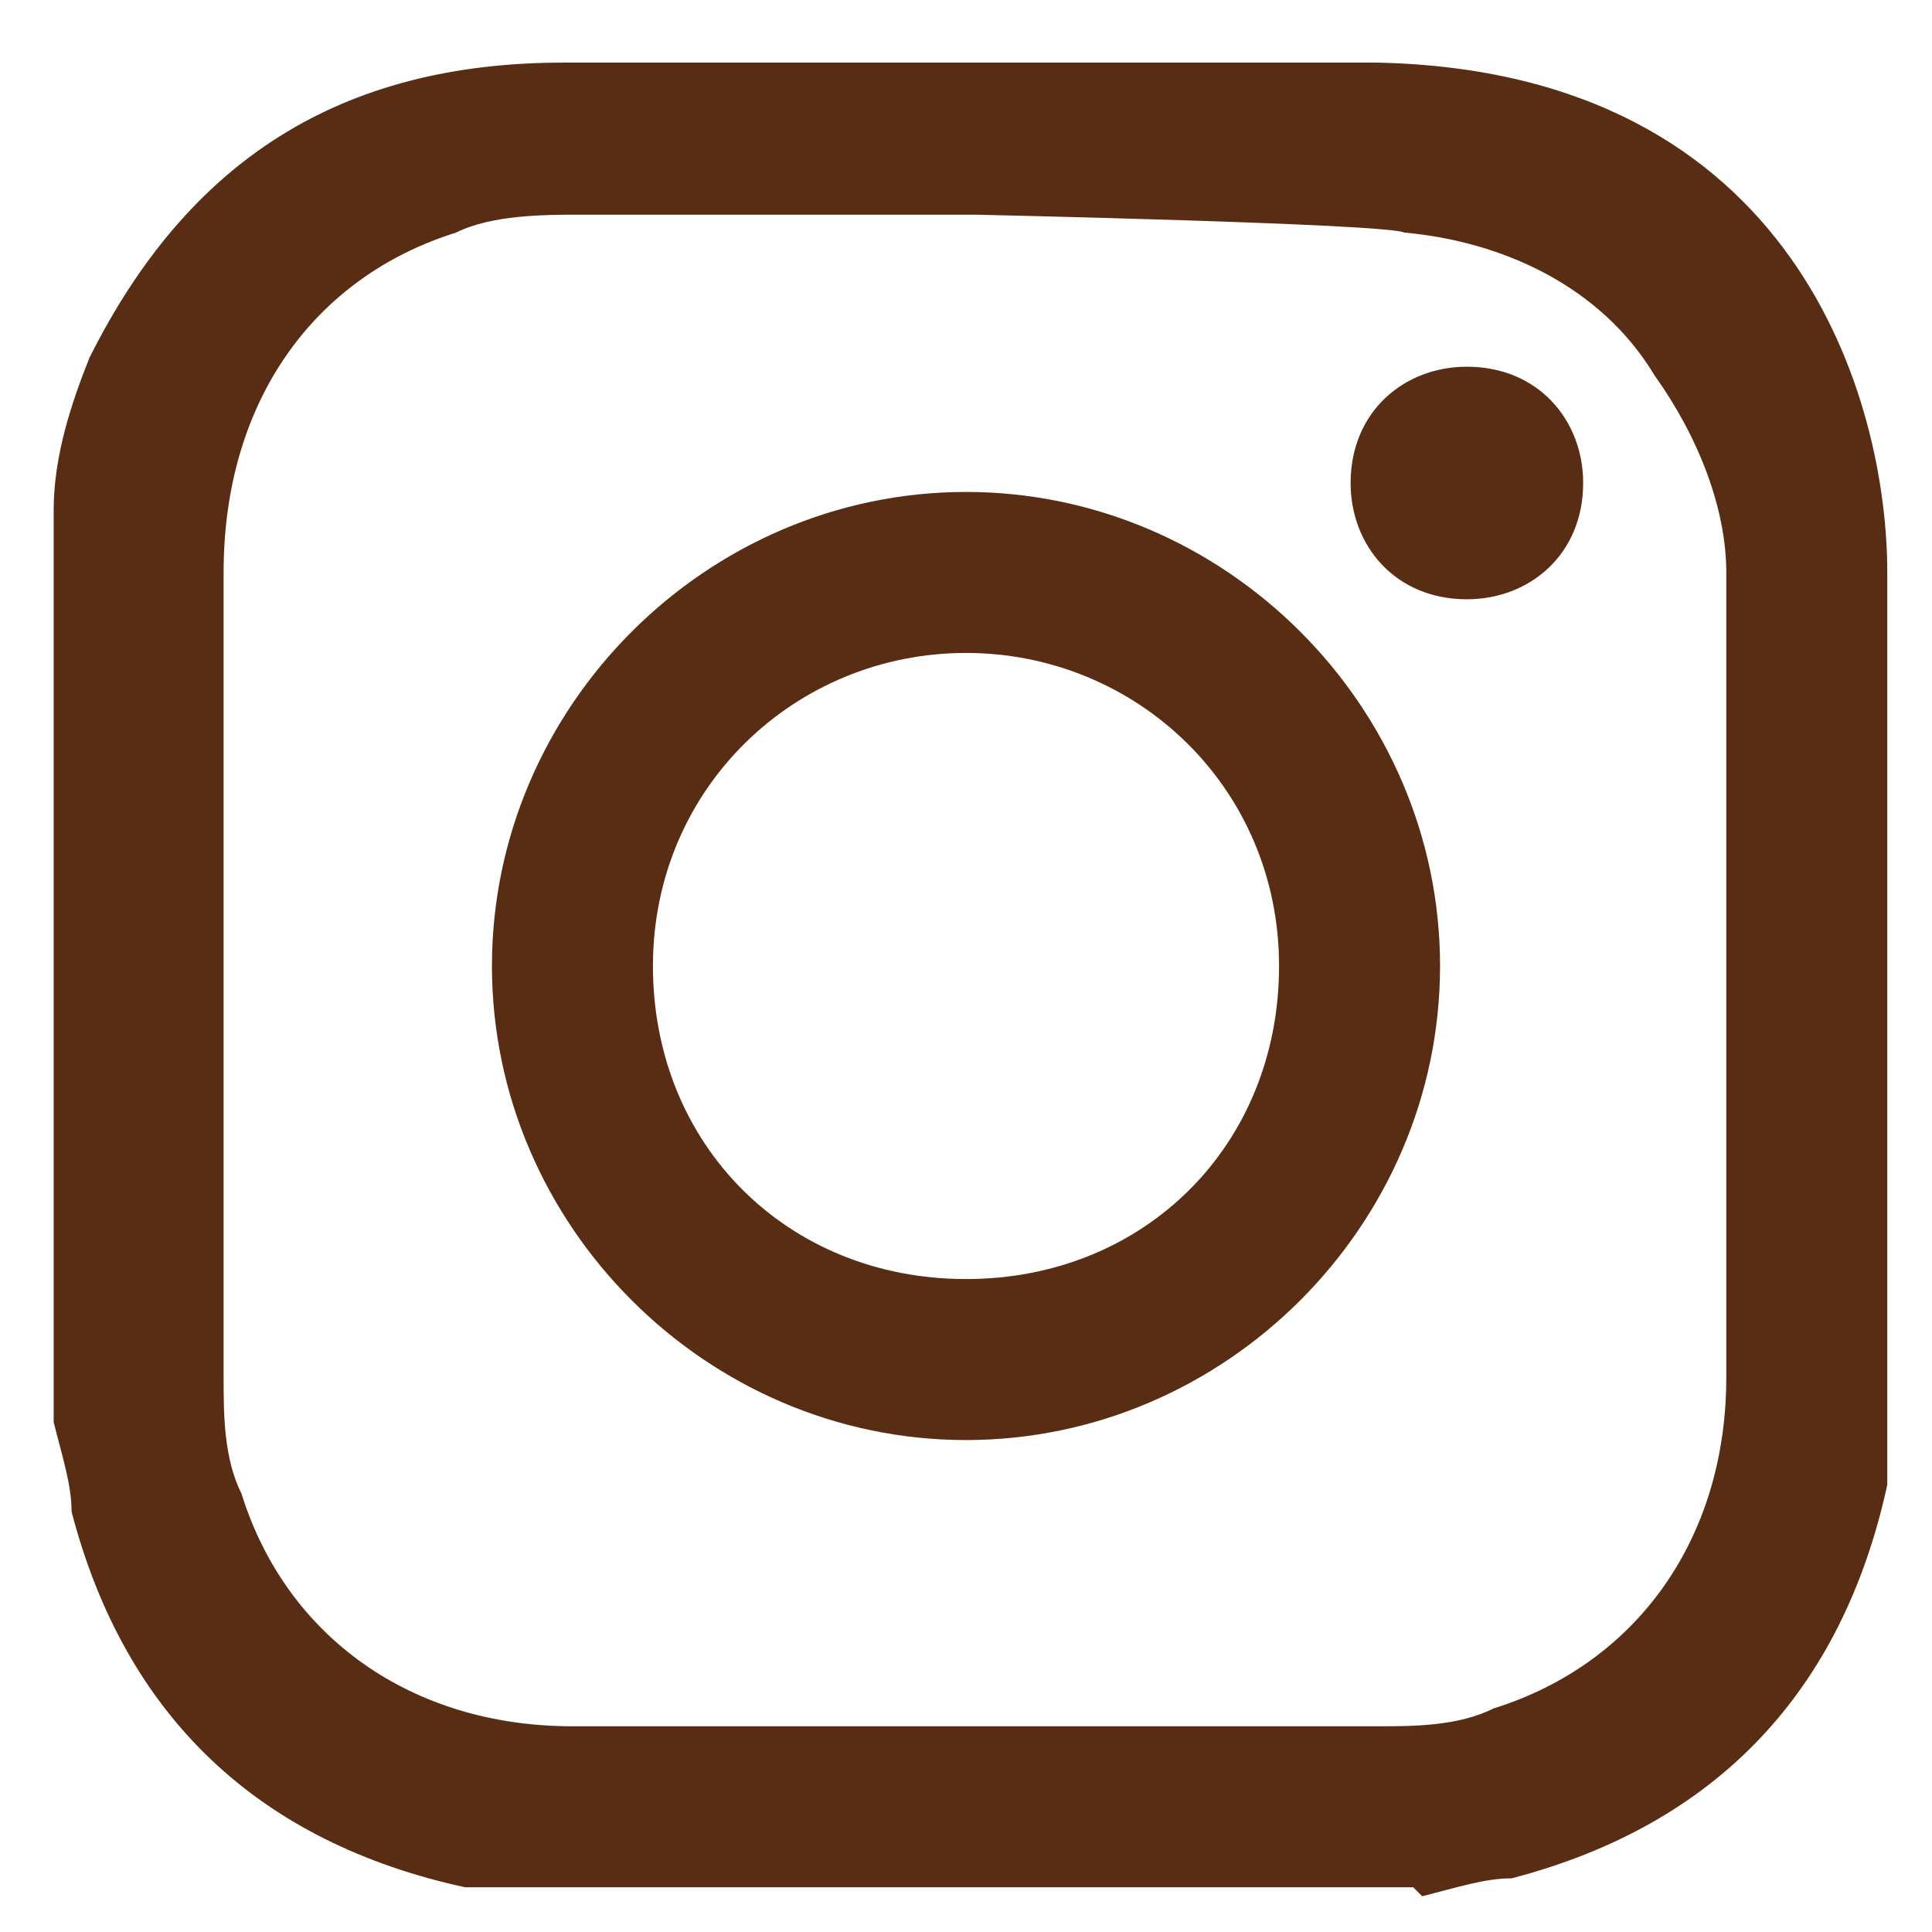 <?xml version="1.0" encoding="utf-8"?>
<!-- Generator: Adobe Illustrator 27.0.1, SVG Export Plug-In . SVG Version: 6.00 Build 0)  -->
<svg version="1.1" id="Layer_1" xmlns="http://www.w3.org/2000/svg" xmlns:xlink="http://www.w3.org/1999/xlink" x="0px" y="0px"
	 viewBox="0 0 21.6 21.6" style="enable-background:new 0 0 21.6 21.6;" xml:space="preserve">
<style type="text/css">
	.st0{fill:#592D14;}
</style>
<path class="st0" d="M15.8,21.1H5.8c-0.2,0-0.4,0-0.6,0c-2.3-0.5-3.8-1.9-4.4-4.2c0-0.3-0.1-0.6-0.2-1c0-3.3,0-6.7,0-10
	c0,0,0-0.1,0-0.2C0.6,5.1,0.8,4.5,1,4c1.1-2.2,2.8-3.3,5.3-3.3c3,0,6,0,9.1,0c4.7,0.1,5.7,3.8,5.7,5.7c0,3,0,5.9,0,9
	c0,0.4,0,0.8,0,1.2c-0.5,2.3-1.9,3.8-4.2,4.4c-0.3,0-0.6,0.1-1,0.2L15.8,21.1z M10.9,2.4c-1.5,0-3,0-4.4,0c-0.4,0-1,0-1.4,0.2
	C3.5,3.1,2.5,4.5,2.5,6.4c0,3,0,5.9,0,9c0,0.4,0,0.9,0.2,1.3c0.5,1.6,1.9,2.6,3.7,2.6c3,0,5.9,0,9,0c0.4,0,0.9,0,1.3-0.2
	c1.6-0.5,2.6-1.9,2.6-3.7c0-3,0-6,0-9c0-0.7-0.3-1.5-0.8-2.2c-0.6-1-1.7-1.5-2.8-1.6C15.5,2.5,10.9,2.4,10.9,2.4z"/>
<path class="st0" d="M16.1,10.8c0,2.9-2.4,5.3-5.3,5.3s-5.3-2.4-5.3-5.3s2.4-5.3,5.3-5.3S16.1,7.9,16.1,10.8z M10.8,7.3
	c-1.9,0-3.5,1.5-3.5,3.5s1.5,3.5,3.5,3.5s3.5-1.5,3.5-3.5S12.7,7.3,10.8,7.3z"/>
<path class="st0" d="M16.4,6.7c-0.8,0-1.3-0.6-1.3-1.3c0-0.8,0.6-1.3,1.3-1.3c0.8,0,1.3,0.6,1.3,1.3C17.7,6.2,17.1,6.7,16.4,6.7z"/>
</svg>
